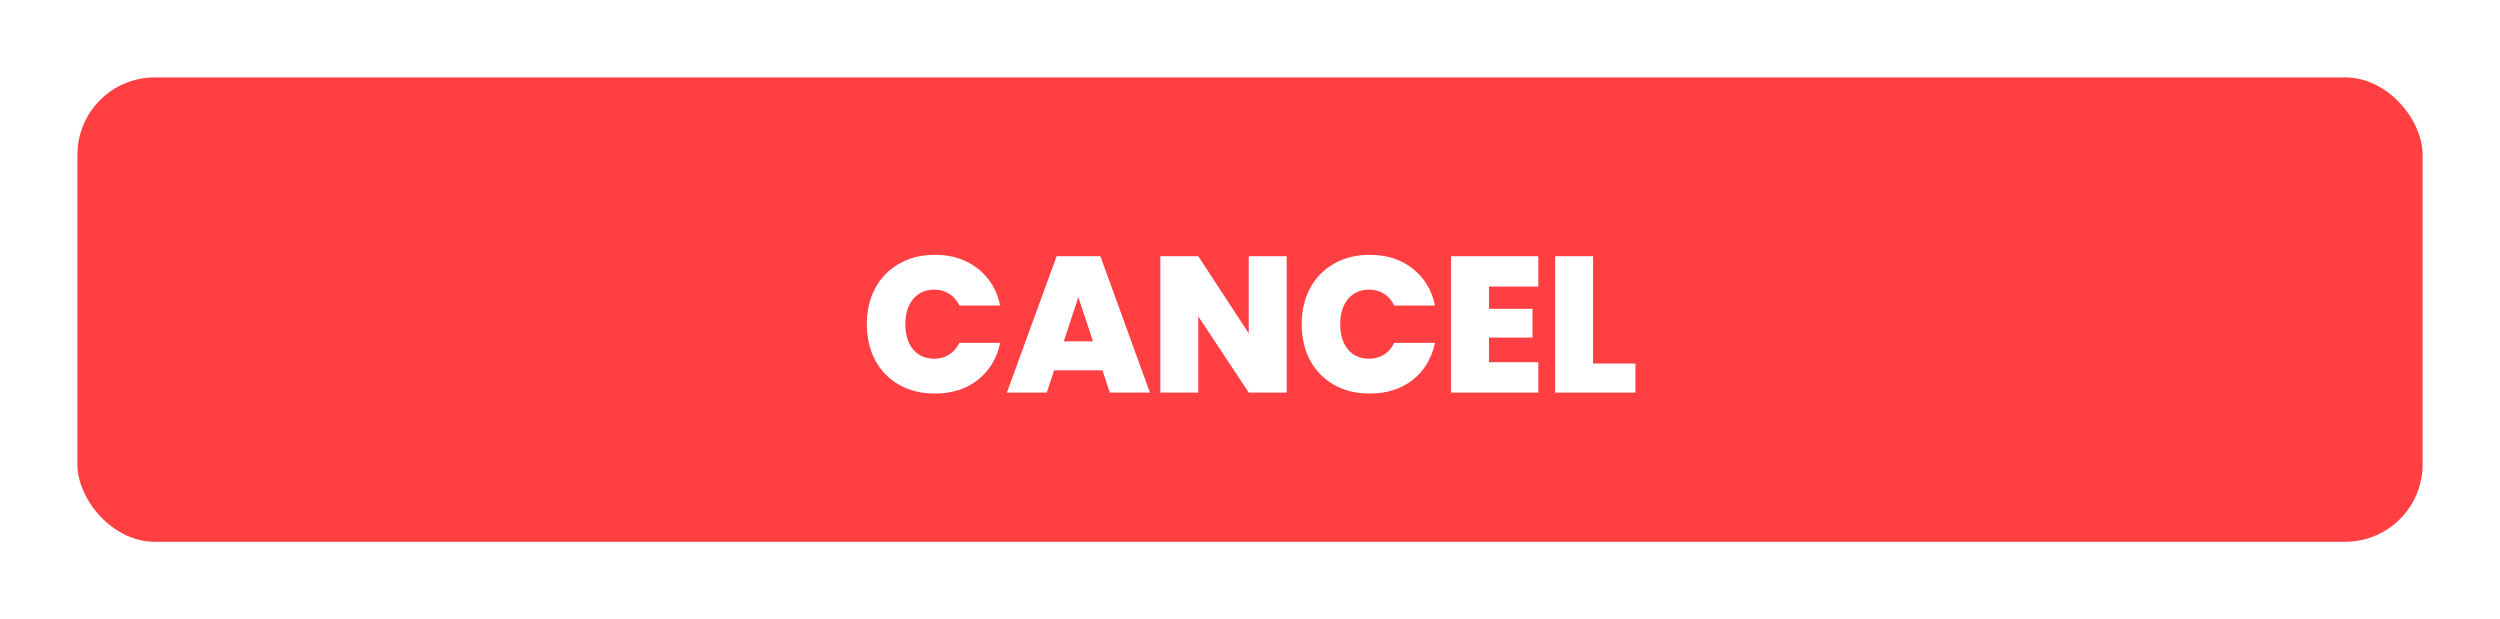 <svg width="323" height="80" viewBox="0 0 323 80" fill="none" xmlns="http://www.w3.org/2000/svg">
<g filter="url(#filter0_d_2218_4170)">
<rect x="10" y="5" width="303" height="60" rx="10" fill="#FF3F42"/>
</g>
<g filter="url(#filter1_di_2218_4170)">
<path d="M111.997 34.15C111.997 32.417 112.356 30.875 113.072 29.525C113.806 28.158 114.839 27.1 116.172 26.35C117.506 25.583 119.039 25.2 120.772 25.2C122.972 25.2 124.822 25.792 126.322 26.975C127.822 28.142 128.789 29.733 129.222 31.75H123.947C123.631 31.083 123.189 30.575 122.622 30.225C122.072 29.875 121.431 29.7 120.697 29.7C119.564 29.7 118.656 30.108 117.972 30.925C117.306 31.725 116.972 32.8 116.972 34.15C116.972 35.517 117.306 36.608 117.972 37.425C118.656 38.225 119.564 38.625 120.697 38.625C121.431 38.625 122.072 38.45 122.622 38.1C123.189 37.75 123.631 37.242 123.947 36.575H129.222C128.789 38.592 127.822 40.192 126.322 41.375C124.822 42.542 122.972 43.125 120.772 43.125C119.039 43.125 117.506 42.75 116.172 42C114.839 41.233 113.806 40.175 113.072 38.825C112.356 37.458 111.997 35.9 111.997 34.15ZM142.443 40.125H136.193L135.243 43H130.093L136.518 25.375H142.168L148.568 43H143.393L142.443 40.125ZM141.218 36.375L139.318 30.675L137.443 36.375H141.218ZM166.24 43H161.34L154.815 33.15V43H149.915V25.375H154.815L161.34 35.35V25.375H166.24V43ZM168.181 34.15C168.181 32.417 168.539 30.875 169.256 29.525C169.989 28.158 171.023 27.1 172.356 26.35C173.689 25.583 175.223 25.2 176.956 25.2C179.156 25.2 181.006 25.792 182.506 26.975C184.006 28.142 184.973 29.733 185.406 31.75H180.131C179.814 31.083 179.373 30.575 178.806 30.225C178.256 29.875 177.614 29.7 176.881 29.7C175.748 29.7 174.839 30.108 174.156 30.925C173.489 31.725 173.156 32.8 173.156 34.15C173.156 35.517 173.489 36.608 174.156 37.425C174.839 38.225 175.748 38.625 176.881 38.625C177.614 38.625 178.256 38.45 178.806 38.1C179.373 37.75 179.814 37.242 180.131 36.575H185.406C184.973 38.592 184.006 40.192 182.506 41.375C181.006 42.542 179.156 43.125 176.956 43.125C175.223 43.125 173.689 42.75 172.356 42C171.023 41.233 169.989 40.175 169.256 38.825C168.539 37.458 168.181 35.9 168.181 34.15ZM192.376 29.3V32.175H198.001V35.9H192.376V39.075H198.751V43H187.476V25.375H198.751V29.3H192.376ZM205.822 39.25H211.297V43H200.922V25.375H205.822V39.25Z" fill="white"/>
</g>
<defs>
<filter id="filter0_d_2218_4170" x="0.5" y="0.5" width="322" height="79" filterUnits="userSpaceOnUse" color-interpolation-filters="sRGB">
<feFlood flood-opacity="0" result="BackgroundImageFix"/>
<feColorMatrix in="SourceAlpha" type="matrix" values="0 0 0 0 0 0 0 0 0 0 0 0 0 0 0 0 0 0 127 0" result="hardAlpha"/>
<feOffset dy="5"/>
<feGaussianBlur stdDeviation="4.75"/>
<feComposite in2="hardAlpha" operator="out"/>
<feColorMatrix type="matrix" values="0 0 0 0 0 0 0 0 0 0 0 0 0 0 0 0 0 0 0.25 0"/>
<feBlend mode="normal" in2="BackgroundImageFix" result="effect1_dropShadow_2218_4170"/>
<feBlend mode="normal" in="SourceGraphic" in2="effect1_dropShadow_2218_4170" result="shape"/>
</filter>
<filter id="filter1_di_2218_4170" x="106.85" y="25.199" width="109.596" height="28.223" filterUnits="userSpaceOnUse" color-interpolation-filters="sRGB">
<feFlood flood-opacity="0" result="BackgroundImageFix"/>
<feColorMatrix in="SourceAlpha" type="matrix" values="0 0 0 0 0 0 0 0 0 0 0 0 0 0 0 0 0 0 127 0" result="hardAlpha"/>
<feOffset dy="5.148"/>
<feGaussianBlur stdDeviation="2.574"/>
<feComposite in2="hardAlpha" operator="out"/>
<feColorMatrix type="matrix" values="0 0 0 0 0 0 0 0 0 0 0 0 0 0 0 0 0 0 0.25 0"/>
<feBlend mode="normal" in2="BackgroundImageFix" result="effect1_dropShadow_2218_4170"/>
<feBlend mode="normal" in="SourceGraphic" in2="effect1_dropShadow_2218_4170" result="shape"/>
<feColorMatrix in="SourceAlpha" type="matrix" values="0 0 0 0 0 0 0 0 0 0 0 0 0 0 0 0 0 0 127 0" result="hardAlpha"/>
<feOffset dy="2.574"/>
<feGaussianBlur stdDeviation="2.574"/>
<feComposite in2="hardAlpha" operator="arithmetic" k2="-1" k3="1"/>
<feColorMatrix type="matrix" values="0 0 0 0 0 0 0 0 0 0 0 0 0 0 0 0 0 0 0.25 0"/>
<feBlend mode="normal" in2="shape" result="effect2_innerShadow_2218_4170"/>
</filter>
</defs>
</svg>
